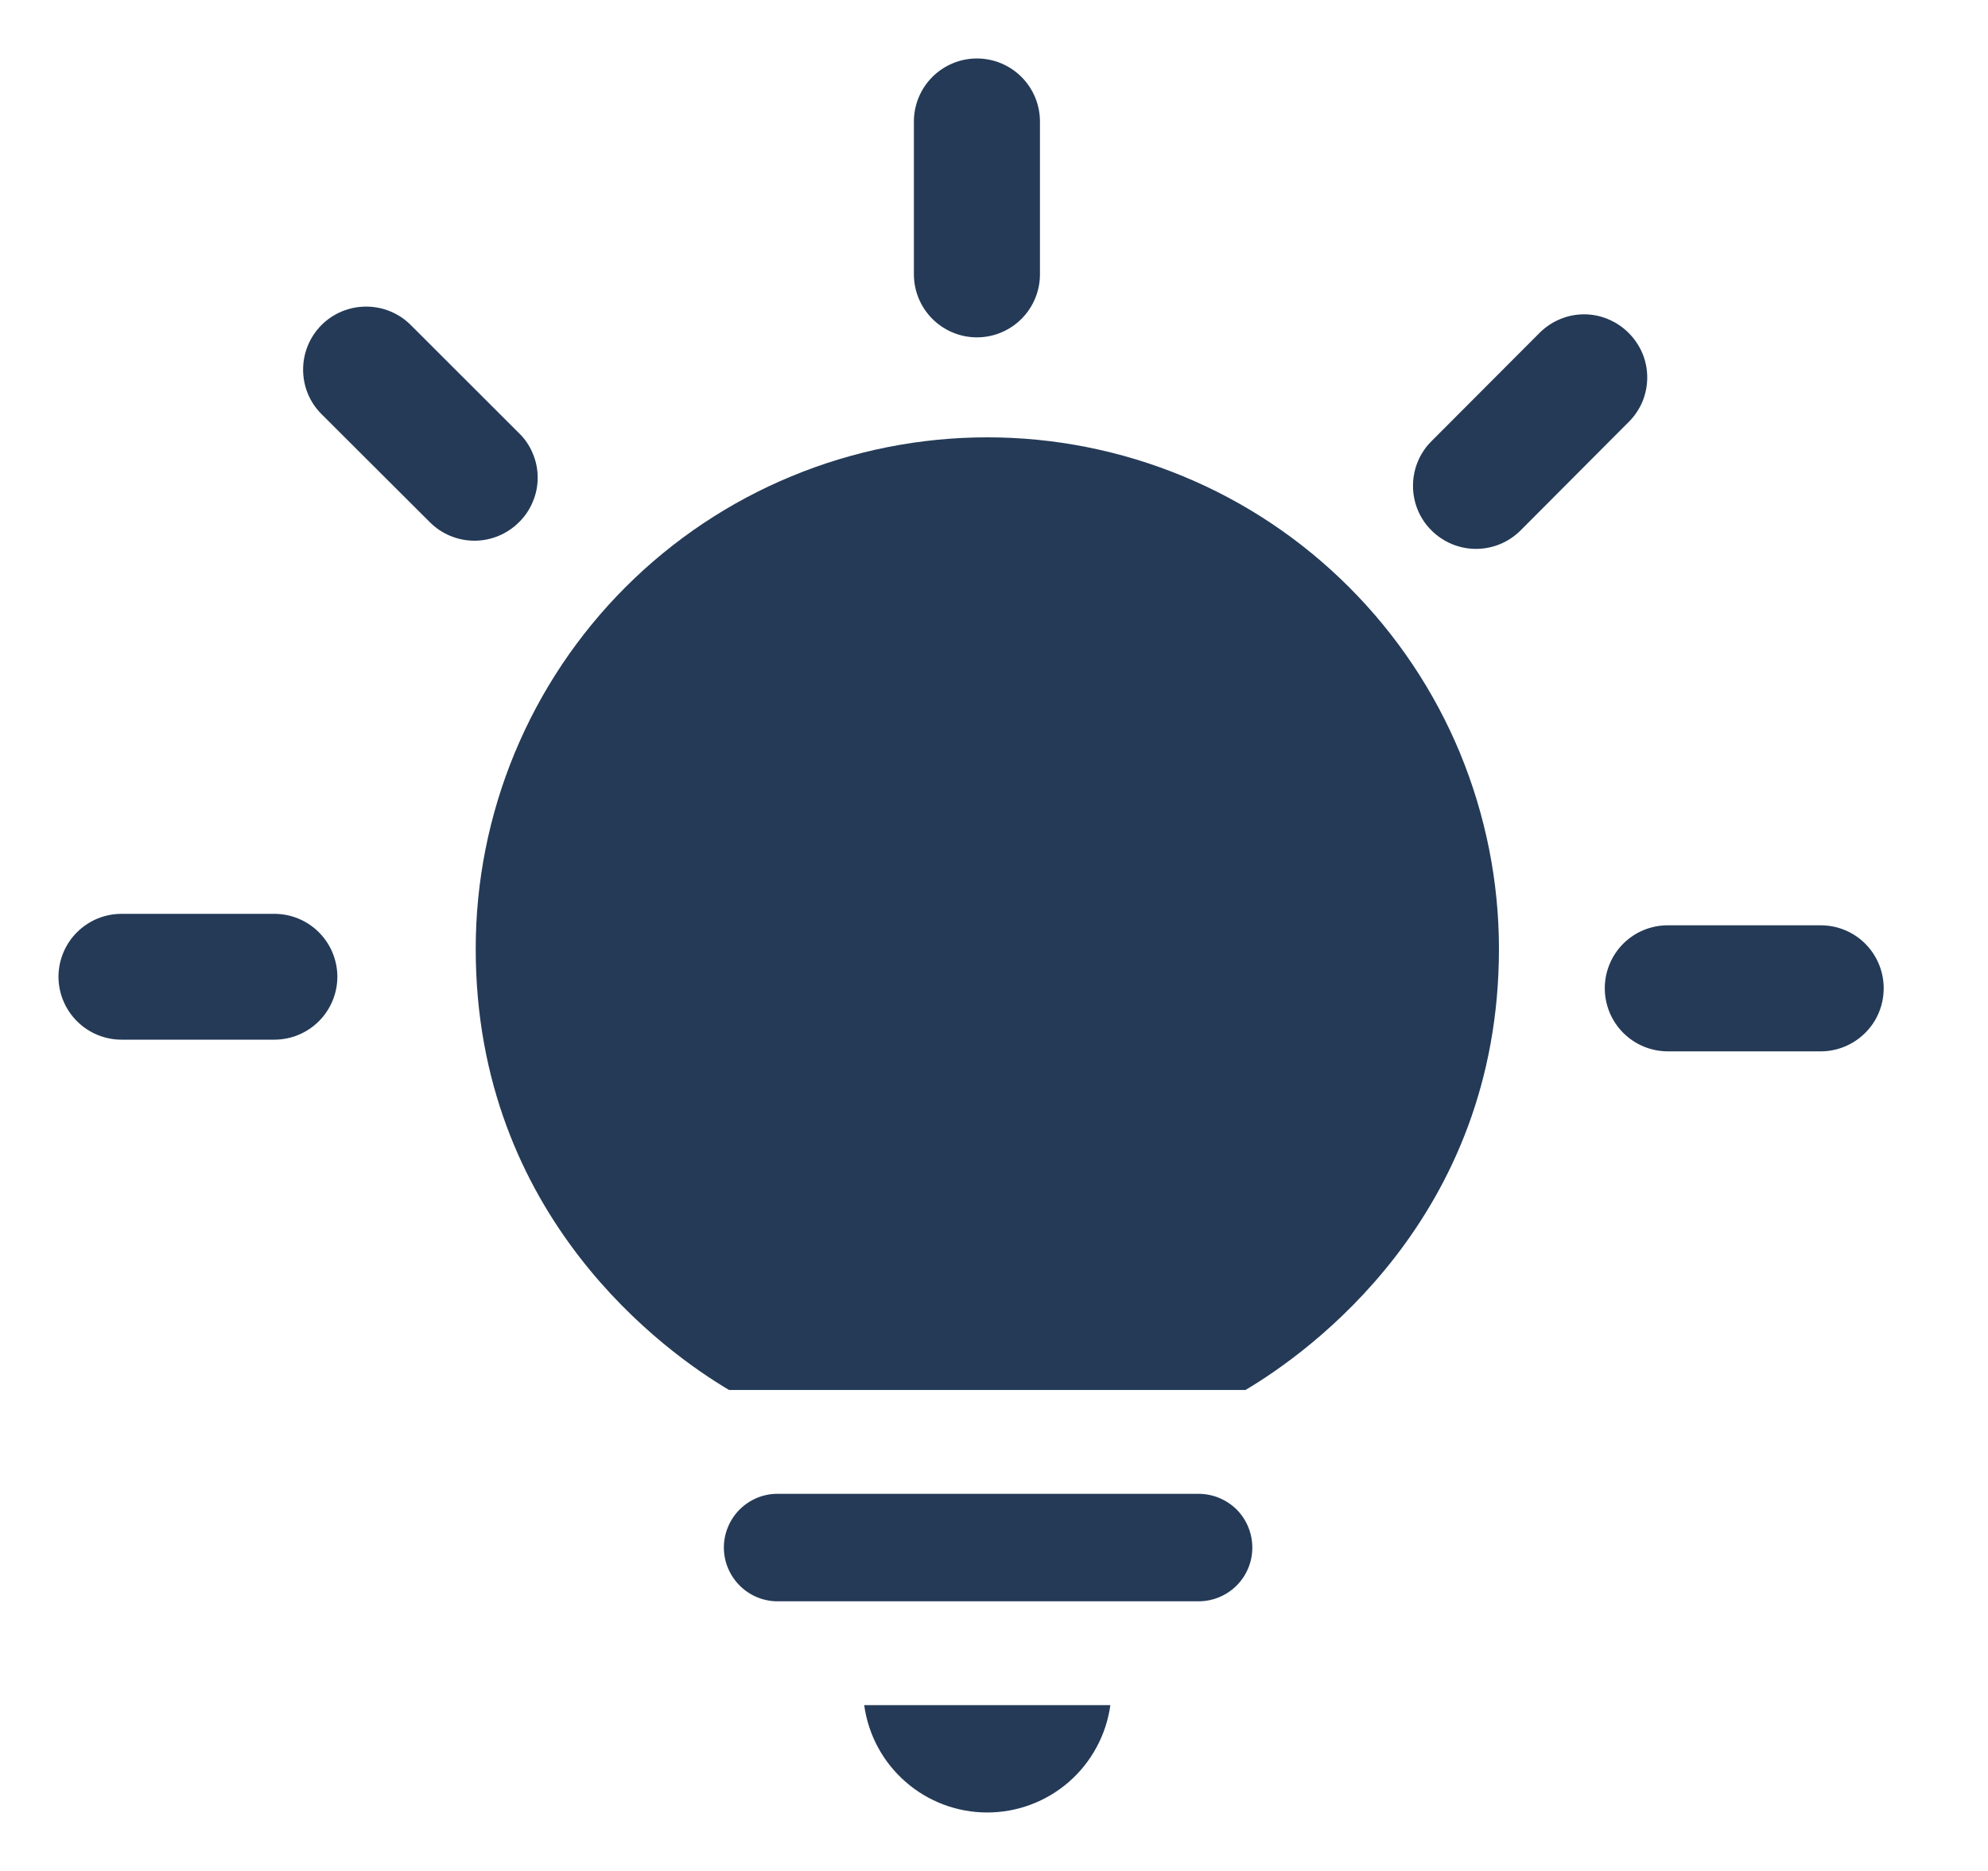<svg width="17" height="16" viewBox="0 0 17 16" fill="none" xmlns="http://www.w3.org/2000/svg">
<path d="M9.495 14.582C9.46 14.836 9.334 15.069 9.141 15.238C8.947 15.407 8.699 15.5 8.442 15.5C8.185 15.5 7.937 15.407 7.744 15.238C7.55 15.069 7.425 14.836 7.39 14.582H9.495Z" fill="#243A57"/>
<path d="M10.709 13.235C10.709 13.356 10.661 13.473 10.575 13.559C10.488 13.646 10.371 13.694 10.249 13.694H6.635C6.516 13.69 6.403 13.64 6.32 13.554C6.237 13.468 6.19 13.354 6.19 13.234C6.19 13.115 6.237 13 6.32 12.914C6.403 12.829 6.516 12.778 6.635 12.775H10.249C10.371 12.775 10.488 12.823 10.575 12.909C10.661 12.996 10.709 13.113 10.709 13.235Z" fill="#243A57"/>
<path d="M12.818 8.114C12.818 10.415 11.181 11.573 10.65 11.887H6.235C5.703 11.573 4.068 10.415 4.068 8.114C4.068 7.54 4.181 6.971 4.401 6.44C4.621 5.909 4.943 5.427 5.349 5.021C5.755 4.615 6.238 4.292 6.768 4.073C7.299 3.853 7.868 3.74 8.443 3.74C9.017 3.74 9.586 3.853 10.117 4.073C10.648 4.292 11.13 4.615 11.536 5.021C11.942 5.427 12.265 5.909 12.485 6.44C12.704 6.971 12.818 7.54 12.818 8.114Z" fill="#243A57"/>
<path d="M2.346 7.815H1.039C0.897 7.815 0.76 7.871 0.659 7.972C0.558 8.072 0.501 8.209 0.5 8.351C0.5 8.495 0.557 8.632 0.658 8.733C0.759 8.834 0.896 8.891 1.039 8.891H2.346C2.489 8.891 2.626 8.834 2.727 8.733C2.828 8.632 2.885 8.495 2.885 8.351C2.884 8.209 2.827 8.072 2.726 7.972C2.625 7.871 2.488 7.815 2.346 7.815Z" fill="#243A57"/>
<path d="M4.438 3.704L3.512 2.779C3.411 2.678 3.274 2.622 3.131 2.622C2.988 2.622 2.851 2.678 2.75 2.779C2.648 2.881 2.592 3.018 2.592 3.161C2.592 3.304 2.648 3.441 2.75 3.542L3.676 4.466C3.777 4.567 3.914 4.624 4.057 4.624C4.2 4.624 4.337 4.567 4.438 4.466C4.489 4.416 4.529 4.357 4.556 4.291C4.584 4.226 4.598 4.156 4.598 4.085C4.598 4.014 4.584 3.944 4.556 3.878C4.529 3.813 4.489 3.753 4.438 3.704Z" fill="#243A57"/>
<path d="M8.893 2.346V1.039C8.893 0.896 8.836 0.759 8.735 0.658C8.634 0.557 8.497 0.5 8.354 0.5C8.211 0.5 8.074 0.557 7.973 0.658C7.872 0.759 7.815 0.896 7.815 1.039V2.346C7.815 2.489 7.872 2.626 7.973 2.727C8.074 2.828 8.211 2.885 8.354 2.885C8.497 2.885 8.634 2.828 8.735 2.727C8.836 2.626 8.893 2.489 8.893 2.346Z" fill="#243A57"/>
<path d="M13.003 4.536L13.927 3.609C13.977 3.56 14.017 3.5 14.045 3.435C14.072 3.369 14.086 3.299 14.086 3.228C14.086 3.157 14.072 3.087 14.045 3.022C14.017 2.956 13.977 2.897 13.927 2.847C13.877 2.797 13.818 2.757 13.752 2.73C13.687 2.702 13.617 2.688 13.546 2.688C13.475 2.688 13.405 2.702 13.339 2.73C13.274 2.757 13.215 2.797 13.165 2.847L12.241 3.773C12.139 3.874 12.083 4.012 12.083 4.155C12.083 4.298 12.139 4.435 12.241 4.536C12.342 4.637 12.479 4.694 12.622 4.694C12.765 4.694 12.902 4.637 13.003 4.536Z" fill="#243A57"/>
<path d="M14.263 8.991H15.569C15.712 8.991 15.849 8.934 15.95 8.833C16.052 8.732 16.108 8.595 16.108 8.451C16.108 8.308 16.051 8.171 15.95 8.07C15.849 7.969 15.712 7.913 15.569 7.913H14.262C14.119 7.913 13.982 7.969 13.881 8.07C13.78 8.171 13.723 8.309 13.723 8.451C13.723 8.522 13.737 8.592 13.764 8.658C13.791 8.723 13.831 8.783 13.881 8.833C13.931 8.883 13.991 8.923 14.056 8.95C14.122 8.977 14.192 8.991 14.263 8.991Z" fill="#243A57"/>
</svg>
